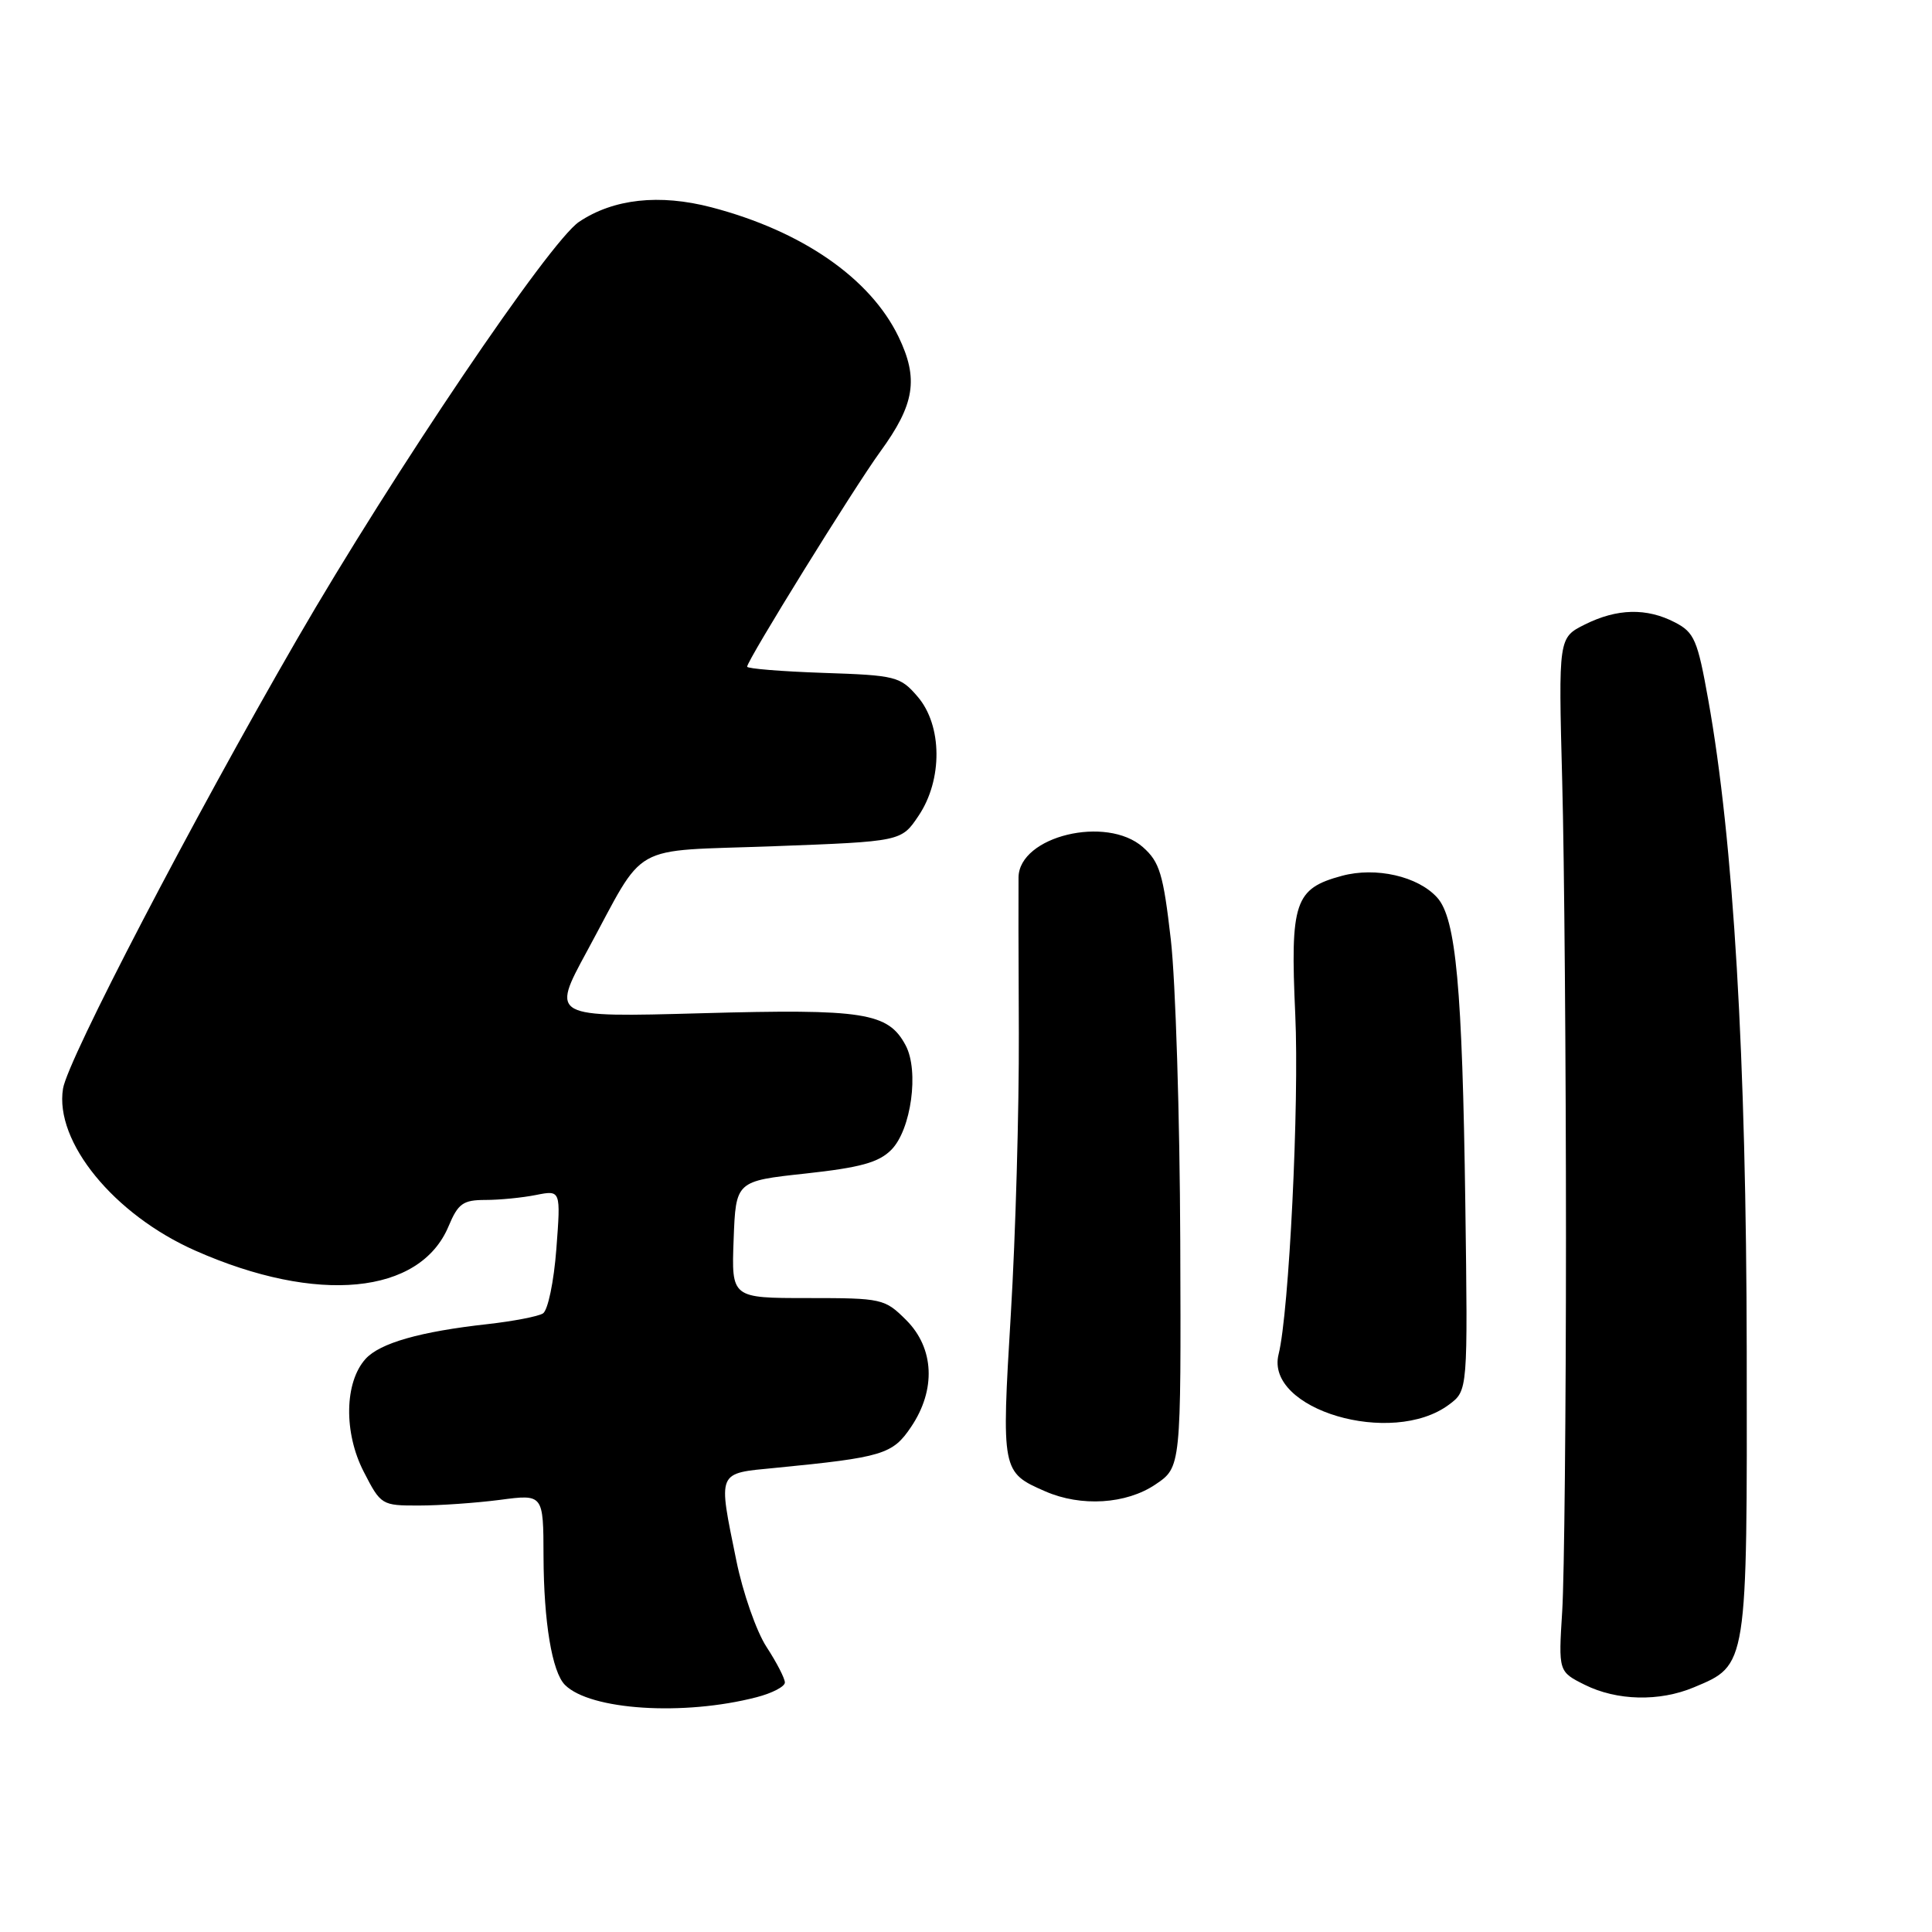 <?xml version="1.0" encoding="UTF-8" standalone="no"?>
<!DOCTYPE svg PUBLIC "-//W3C//DTD SVG 1.1//EN" "http://www.w3.org/Graphics/SVG/1.1/DTD/svg11.dtd" >
<svg xmlns="http://www.w3.org/2000/svg" xmlns:xlink="http://www.w3.org/1999/xlink" version="1.1" viewBox="0 0 256 256">
 <g >
 <path fill="currentColor"
d=" M 100.25 224.89 C 102.31 224.36 104.00 223.48 104.00 222.94 C 104.00 222.40 102.91 220.28 101.57 218.23 C 100.23 216.18 98.43 211.03 97.57 206.79 C 95.13 194.80 94.93 195.26 102.75 194.50 C 116.97 193.11 118.28 192.71 120.72 189.08 C 124.05 184.15 123.80 178.64 120.08 174.92 C 117.23 172.08 116.89 172.00 107.03 172.00 C 96.92 172.00 96.92 172.00 97.21 164.25 C 97.50 156.50 97.50 156.50 106.74 155.50 C 113.99 154.71 116.43 154.04 118.10 152.36 C 120.74 149.70 121.81 141.89 120.00 138.51 C 117.68 134.16 114.48 133.66 92.94 134.26 C 73.02 134.81 73.02 134.81 77.76 126.08 C 85.77 111.33 83.04 112.86 102.50 112.13 C 119.43 111.50 119.43 111.50 121.71 108.10 C 124.93 103.33 124.87 96.12 121.59 92.31 C 119.29 89.63 118.71 89.48 109.09 89.16 C 103.54 88.97 99.00 88.60 99.00 88.34 C 99.00 87.50 113.15 64.65 116.63 59.86 C 121.22 53.56 121.75 50.19 119.05 44.60 C 115.30 36.86 106.27 30.61 94.27 27.47 C 87.37 25.67 81.28 26.34 76.72 29.40 C 72.79 32.05 52.12 62.63 39.36 84.70 C 25.50 108.66 8.97 140.40 8.35 144.25 C 7.21 151.28 15.09 160.94 25.87 165.71 C 42.02 172.86 55.65 171.55 59.44 162.48 C 60.70 159.47 61.36 159.00 64.32 159.00 C 66.21 159.00 69.23 158.70 71.03 158.34 C 74.31 157.69 74.31 157.69 73.72 165.49 C 73.39 169.83 72.60 173.63 71.94 174.04 C 71.29 174.44 68.00 175.07 64.63 175.45 C 55.67 176.44 50.35 177.96 48.44 180.06 C 45.64 183.16 45.53 189.83 48.19 195.00 C 50.46 199.43 50.58 199.50 55.50 199.49 C 58.25 199.49 63.09 199.15 66.25 198.74 C 72.00 197.98 72.00 197.98 72.02 206.24 C 72.05 214.92 73.15 221.55 74.86 223.26 C 78.20 226.60 90.58 227.40 100.25 224.89 Z  M 224.45 223.58 C 231.56 220.61 231.51 220.98 231.45 179.04 C 231.40 140.17 229.70 111.37 226.35 92.72 C 224.94 84.80 224.50 83.79 221.94 82.47 C 218.18 80.52 214.27 80.62 210.00 82.75 C 206.50 84.50 206.50 84.50 207.00 103.50 C 207.28 113.95 207.50 141.18 207.50 164.00 C 207.50 186.82 207.28 209.10 207.00 213.50 C 206.50 221.50 206.50 221.50 210.00 223.25 C 214.24 225.36 219.88 225.50 224.45 223.58 Z  M 153.10 196.70 C 156.50 194.41 156.50 194.41 156.39 164.45 C 156.33 147.98 155.77 130.00 155.14 124.50 C 154.14 115.80 153.66 114.21 151.44 112.25 C 146.62 108.00 135.06 110.79 134.96 116.24 C 134.94 117.48 134.95 126.76 135.00 136.86 C 135.04 146.95 134.57 163.73 133.94 174.13 C 132.69 194.94 132.72 195.09 138.50 197.61 C 143.25 199.69 149.24 199.31 153.10 196.70 Z  M 192.00 186.12 C 194.50 184.26 194.50 184.26 194.16 159.38 C 193.77 130.88 192.93 121.68 190.43 118.93 C 187.89 116.11 182.31 114.84 177.82 116.05 C 171.54 117.74 170.95 119.51 171.63 134.45 C 172.17 146.20 170.81 173.91 169.42 179.45 C 167.59 186.77 184.45 191.76 192.00 186.12 Z "/>
</g>
</svg>
